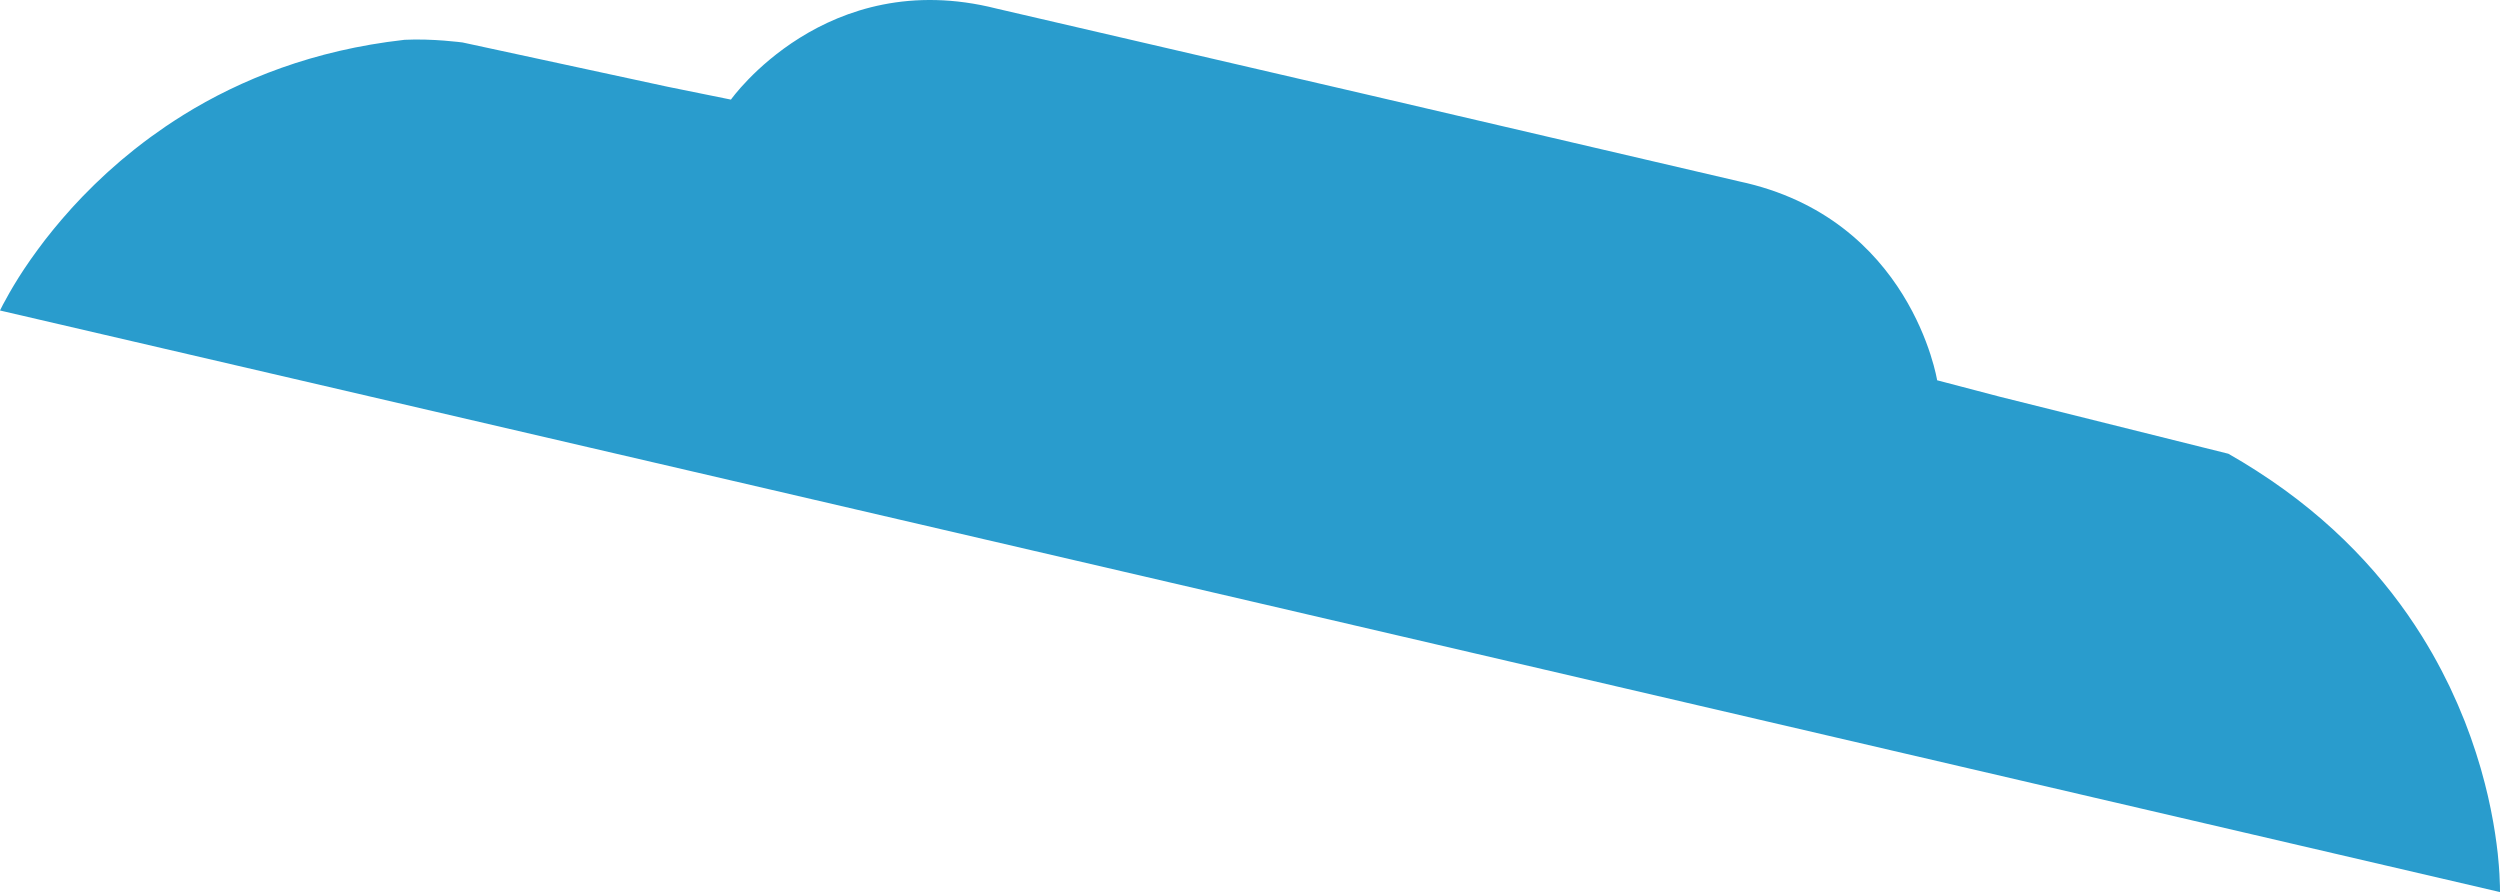 <svg version="1.1" id="图层_1" x="0px" y="0px" width="105.519px" height="37.652px" viewBox="0 0 105.519 37.652" enable-background="new 0 0 105.519 37.652" xml:space="preserve" xmlns="http://www.w3.org/2000/svg" xmlns:xlink="http://www.w3.org/1999/xlink" xmlns:xml="http://www.w3.org/XML/1998/namespace">
  <path fill="#299CCD" d="M105.519,37.631c0.001-0.054,0-0.328-0.024-0.743c-0.013-0.232-0.033-0.495-0.067-0.818
	c-0.001-0.013-0.003-0.025-0.003-0.037c-0.013-0.114-0.027-0.235-0.044-0.359c-0.003-0.022-0.005-0.043-0.008-0.066
	c-0.016-0.122-0.035-0.251-0.054-0.382c-0.004-0.027-0.008-0.053-0.012-0.081c-0.021-0.131-0.044-0.267-0.067-0.406
	c-0.006-0.031-0.011-0.063-0.017-0.094c-0.025-0.139-0.053-0.283-0.082-0.43c-0.006-0.035-0.014-0.07-0.021-0.105
	c-0.03-0.148-0.063-0.299-0.098-0.452c-0.009-0.038-0.017-0.075-0.026-0.114c-0.036-0.155-0.076-0.314-0.117-0.477
	c-0.01-0.038-0.021-0.077-0.031-0.116c-0.042-0.165-0.089-0.333-0.137-0.503c-0.012-0.038-0.022-0.077-0.034-0.114
	c-0.051-0.174-0.104-0.35-0.162-0.528c-0.012-0.038-0.024-0.075-0.037-0.113c-0.059-0.181-0.121-0.365-0.187-0.551
	c-0.013-0.037-0.026-0.074-0.04-0.111c-0.068-0.189-0.14-0.379-0.214-0.572c-0.014-0.036-0.029-0.072-0.044-0.107
	c-0.078-0.196-0.159-0.393-0.245-0.591c-0.014-0.034-0.029-0.068-0.045-0.102c-0.089-0.203-0.181-0.407-0.279-0.613
	c-0.014-0.029-0.028-0.058-0.04-0.086c-0.102-0.212-0.208-0.424-0.32-0.639c-0.012-0.022-0.024-0.045-0.036-0.067
	c-0.115-0.22-0.236-0.441-0.362-0.664c-0.009-0.016-0.019-0.031-0.028-0.047c-0.132-0.23-0.269-0.46-0.413-0.691
	c-0.002-0.003-0.004-0.008-0.007-0.011c-1.516-2.426-3.728-4.89-6.955-6.958c-0.008-0.005-0.015-0.01-0.023-0.015
	c-0.001,0-0.001-0.001-0.001-0.001c-0.382-0.244-0.773-0.484-1.184-0.716l-1.063-0.265l-8.585-2.142l-2.645-0.694
	c0,0-1.092-6.853-8.362-8.396L57.732,3.999L42.06,0.362c-7.205-1.825-11.209,3.842-11.209,3.842L28.171,3.66l-8.649-1.868
	c-0.006,0-1.262-0.171-2.449-0.112c-0.001,0-0.001,0-0.001,0c-0.01,0.001-0.018,0.003-0.028,0.004
	c-3.809,0.431-6.881,1.665-9.312,3.172C7.729,4.859,7.726,4.862,7.722,4.864C7.49,5.007,7.267,5.154,7.046,5.302
	C7.031,5.312,7.016,5.322,7,5.332C6.789,5.476,6.583,5.621,6.383,5.767c-0.02,0.016-0.042,0.03-0.062,0.045
	C6.126,5.955,5.938,6.1,5.753,6.245c-0.025,0.019-0.05,0.039-0.075,0.058C5.499,6.445,5.326,6.588,5.156,6.731
	C5.128,6.755,5.099,6.778,5.072,6.802c-0.165,0.14-0.325,0.281-0.48,0.422C4.562,7.25,4.533,7.276,4.505,7.302
	C4.353,7.442,4.205,7.58,4.061,7.72C4.033,7.747,4.004,7.775,3.976,7.802C3.834,7.94,3.698,8.077,3.565,8.214
	C3.537,8.243,3.509,8.271,3.481,8.299c-0.13,0.135-0.255,0.269-0.378,0.403C3.077,8.731,3.05,8.76,3.023,8.789
	C2.905,8.921,2.789,9.051,2.678,9.18c-0.027,0.03-0.054,0.061-0.079,0.091C2.49,9.398,2.385,9.524,2.284,9.647
	C2.258,9.678,2.234,9.708,2.21,9.738C2.111,9.86,2.014,9.982,1.922,10.1C1.9,10.13,1.878,10.157,1.856,10.186
	c-0.091,0.119-0.179,0.235-0.262,0.349c-0.02,0.026-0.038,0.052-0.056,0.078c-0.083,0.114-0.164,0.226-0.241,0.335
	c-0.016,0.023-0.03,0.045-0.046,0.067c-0.076,0.11-0.149,0.217-0.218,0.319c-0.013,0.019-0.024,0.037-0.037,0.056
	c-0.069,0.104-0.136,0.207-0.197,0.304c-0.007,0.011-0.013,0.021-0.02,0.032c-0.153,0.243-0.274,0.449-0.381,0.635
	c-0.232,0.404-0.365,0.674-0.39,0.726C0.006,13.093,0,13.105,0,13.105l52.761,12.264l52.757,12.283
	C105.518,37.652,105.518,37.638,105.519,37.631z" class="color c1"/>
</svg>
